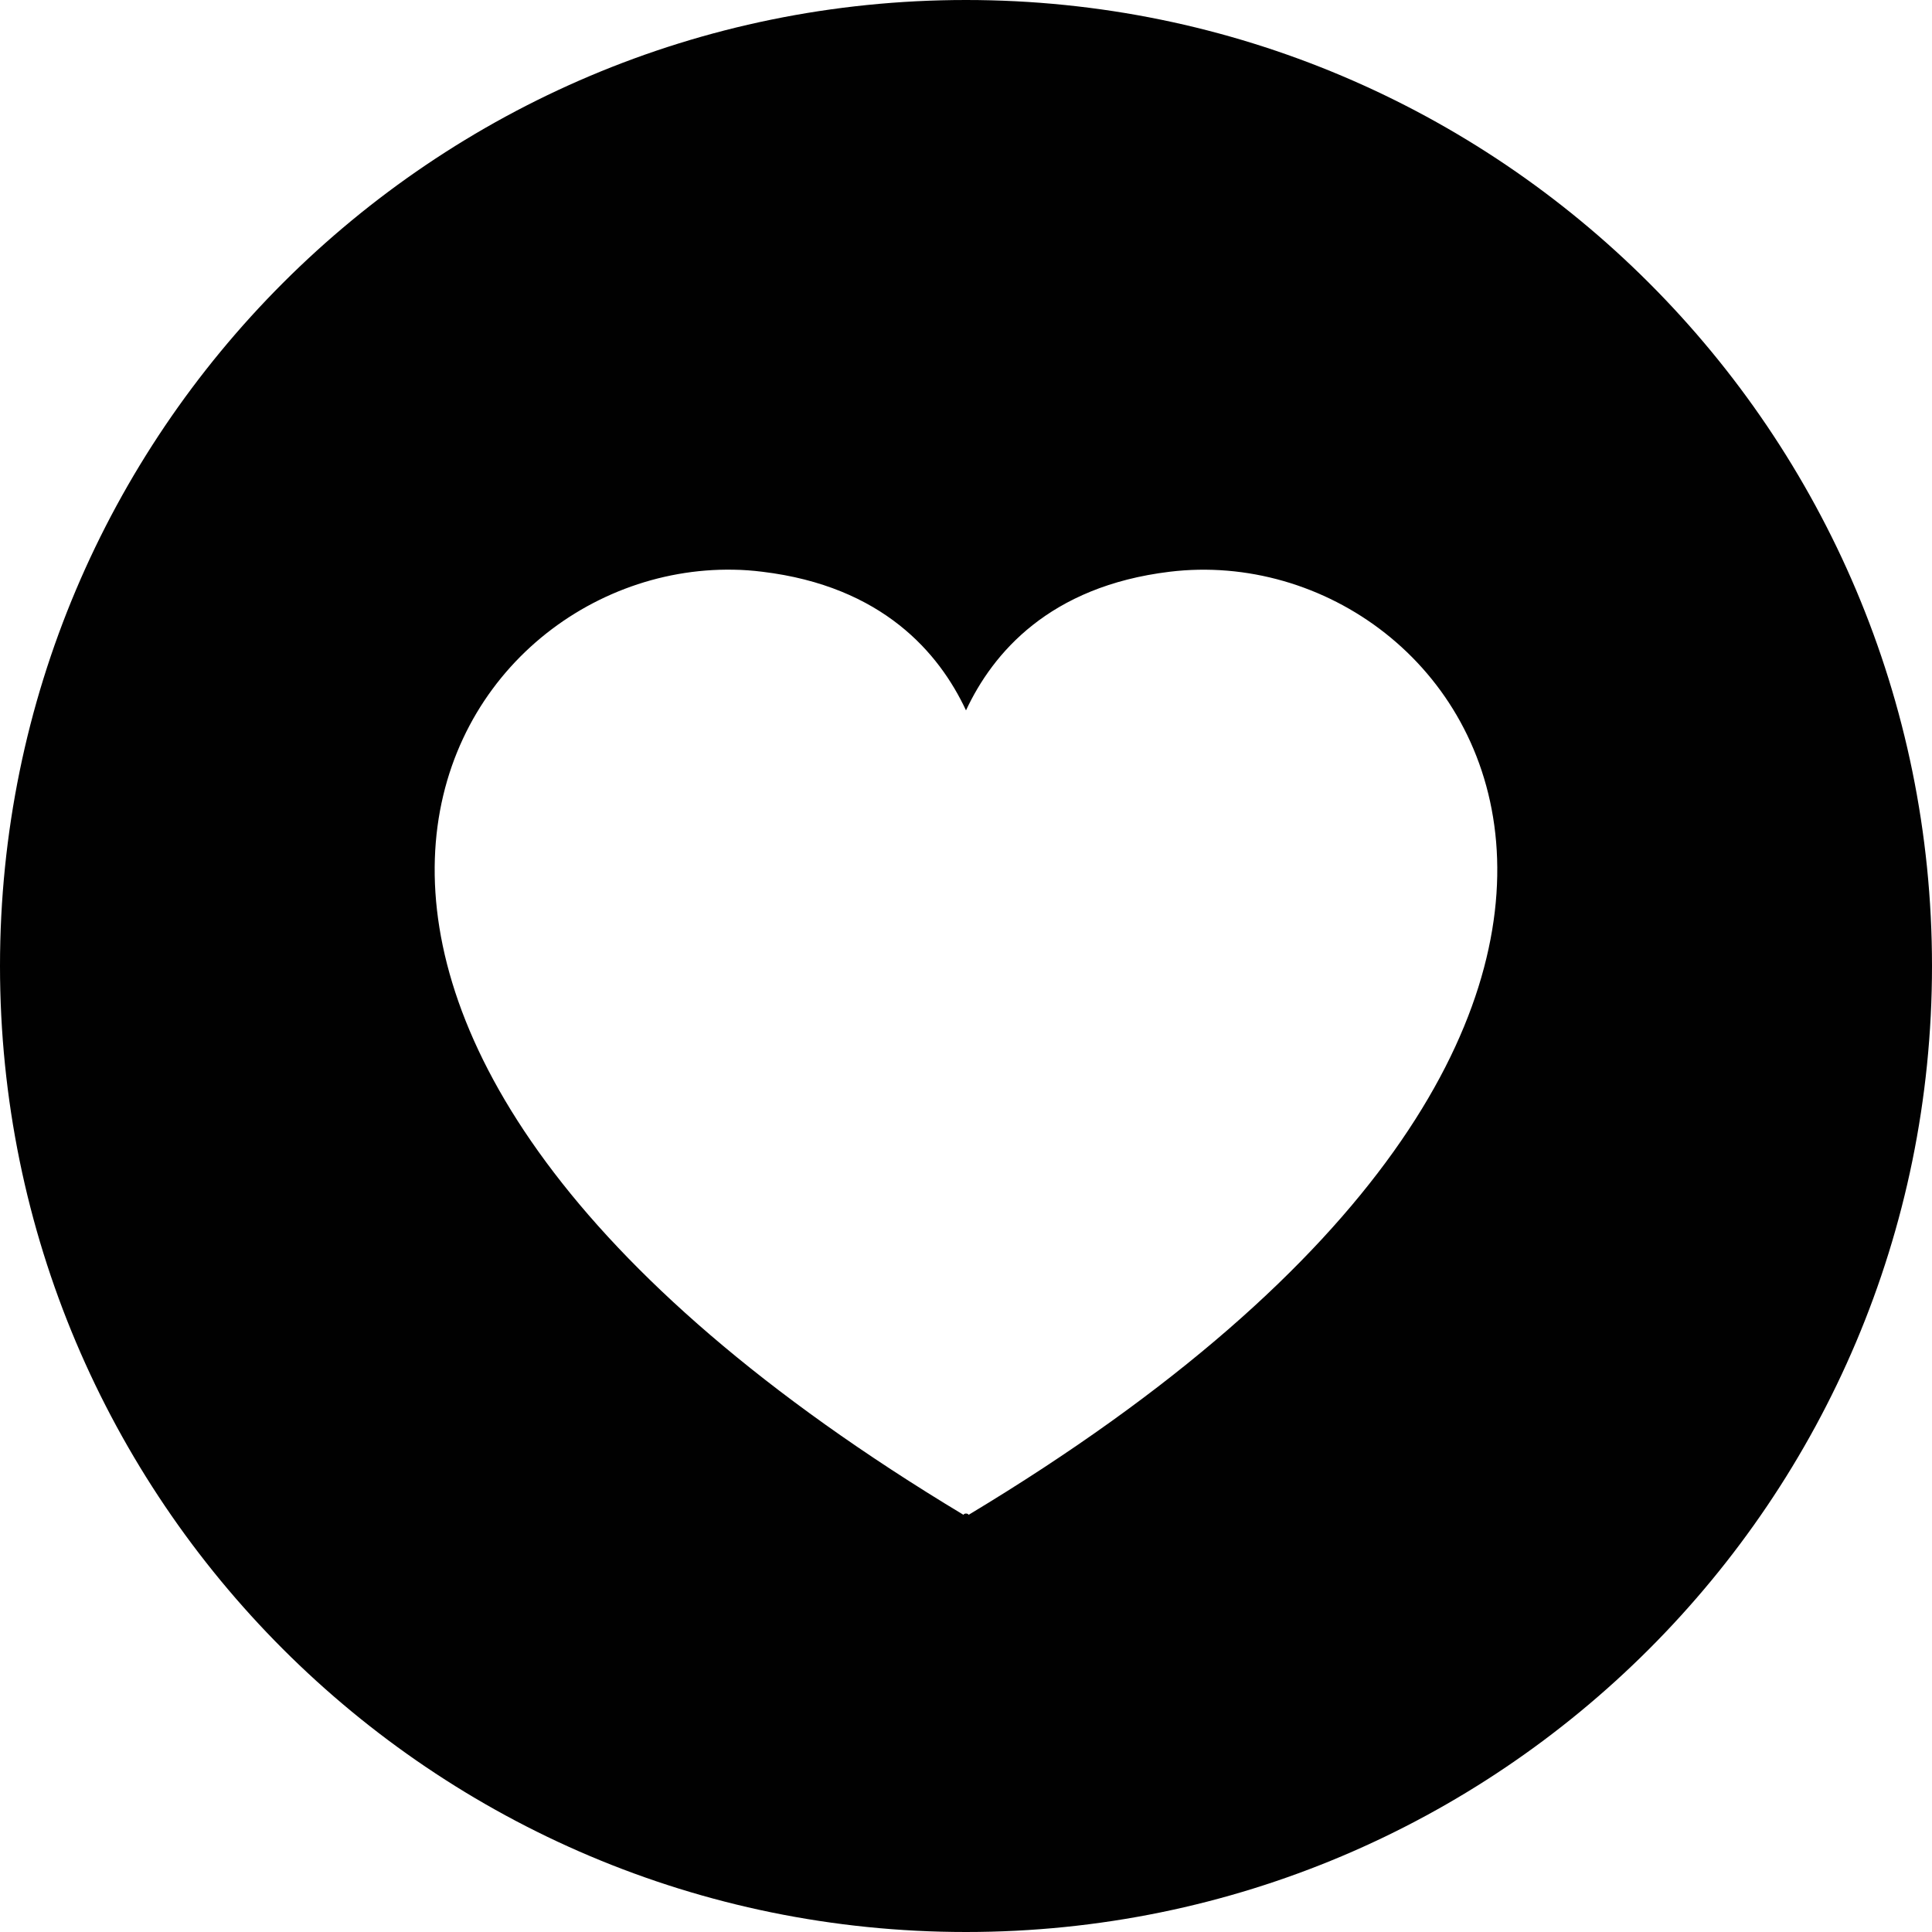<?xml version="1.0" encoding="utf-8"?>
<!-- Generator: Adobe Illustrator 16.0.4, SVG Export Plug-In . SVG Version: 6.00 Build 0)  -->
<!DOCTYPE svg PUBLIC "-//W3C//DTD SVG 1.1//EN" "http://www.w3.org/Graphics/SVG/1.1/DTD/svg11.dtd">
<svg version="1.1" id="Layer_1" xmlns="http://www.w3.org/2000/svg" xmlns:xlink="http://www.w3.org/1999/xlink" x="0px" y="0px"
	 width="16px" height="16px" viewBox="0 0 16 16" enable-background="new 0 0 16 16" xml:space="preserve">
<path fill="#010101" d="M8,0C3.582,0,0,3.582,0,8c0,4.419,3.582,8,8,8c4.418,0,8-3.581,8-8C16,3.582,12.418,0,8,0z M8.022,12.545
	c-0.007-0.014-0.037-0.014-0.043,0C1.316,8.537,3.603,4.673,6.074,4.718c0.079,0.001,0.159,0.007,0.239,0.017
	C7.309,4.855,7.778,5.408,8,5.883c0.222-0.475,0.69-1.027,1.686-1.148C12.24,4.425,14.898,8.408,8.022,12.545z"/>
</svg>
